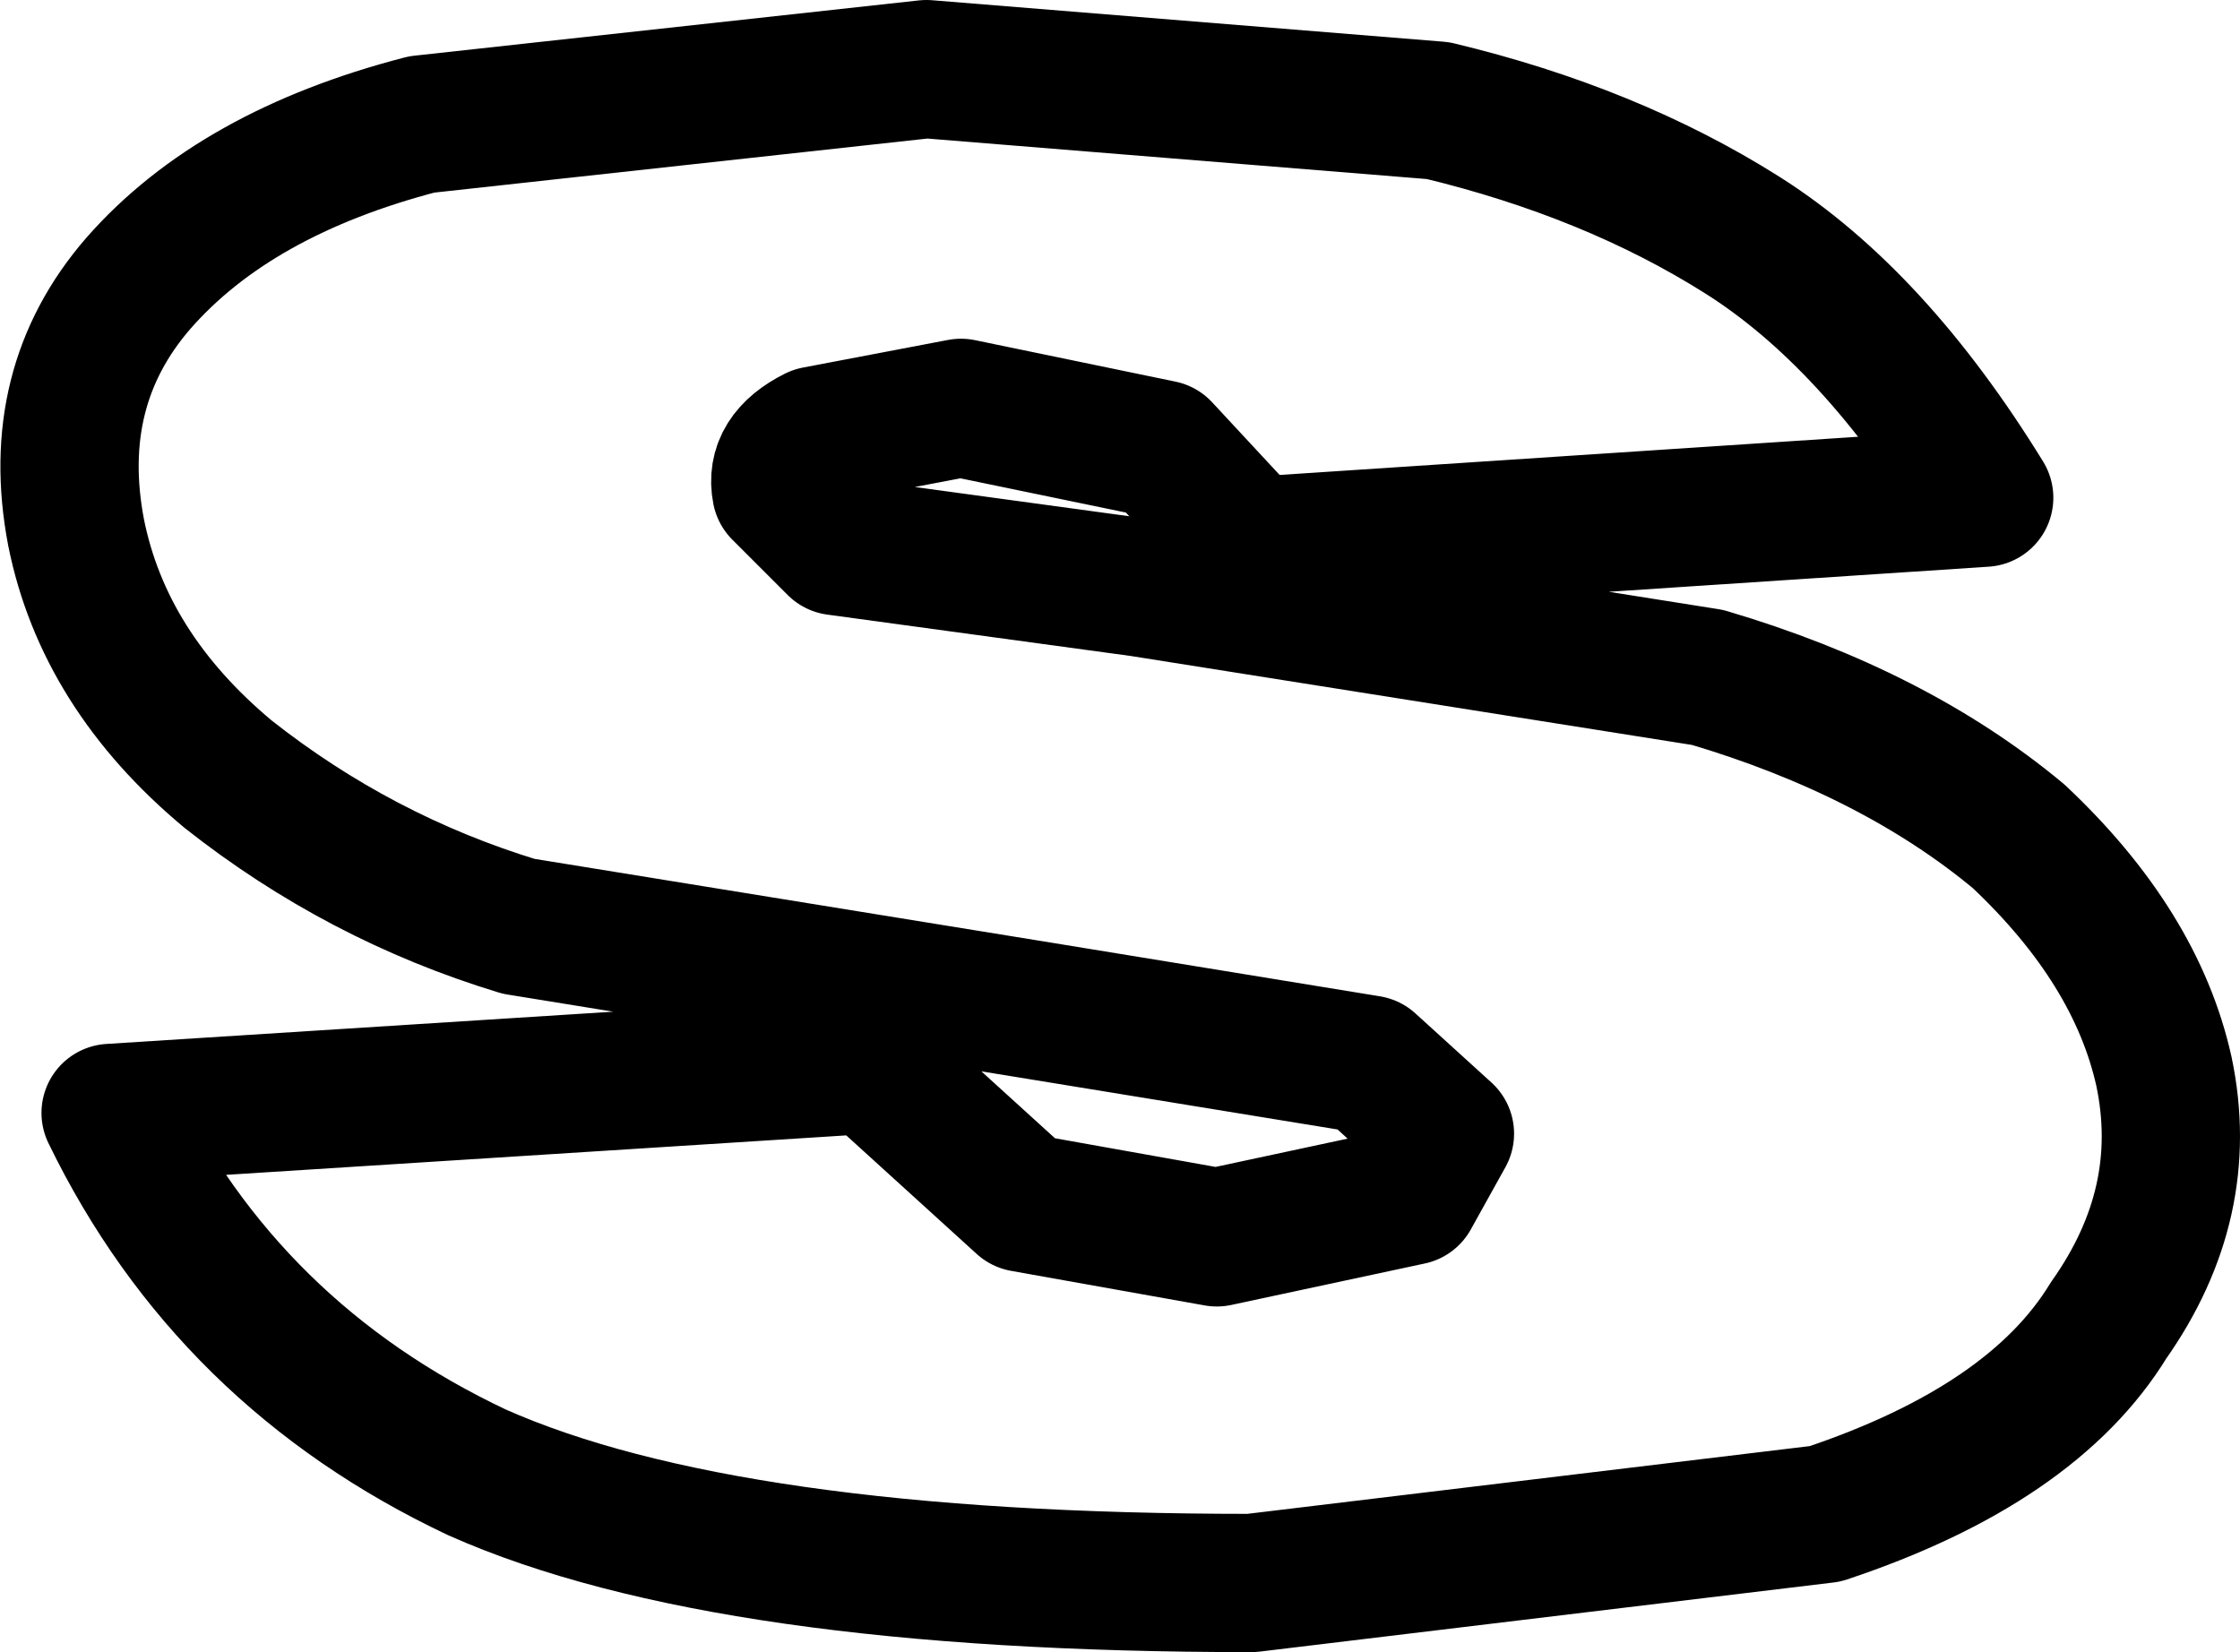 <?xml version="1.0" encoding="UTF-8" standalone="no"?>
<svg xmlns:xlink="http://www.w3.org/1999/xlink" height="11.95px" width="16.2px" xmlns="http://www.w3.org/2000/svg">
  <g transform="matrix(1.0, 0.0, 0.0, 1.0, -219.85, -167.15)">
    <path d="M225.5 170.7 L225.9 171.1 228.1 171.4 232.2 172.05 Q233.55 172.45 234.45 173.2 235.3 174.0 235.5 174.9 235.7 175.85 235.1 176.7 234.55 177.6 233.05 178.1 L228.9 178.6 Q225.1 178.6 223.3 177.8 221.5 176.95 220.65 175.2 L226.15 174.85 227.25 175.85 228.65 176.1 230.05 175.8 230.3 175.35 229.75 174.85 227.3 174.45 223.6 173.85 Q222.45 173.5 221.5 172.75 220.6 172.0 220.4 171.0 220.2 169.95 220.85 169.2 221.55 168.4 222.9 168.05 L226.55 167.65 230.25 167.95 Q231.5 168.25 232.45 168.85 233.4 169.45 234.2 170.75 L228.9 171.1 228.25 170.4 226.8 170.1 225.75 170.3 Q225.45 170.45 225.5 170.7 Z" fill="none" stroke="#000000" stroke-linecap="round" stroke-linejoin="round" stroke-width="1.0"/>
  </g>
</svg>

